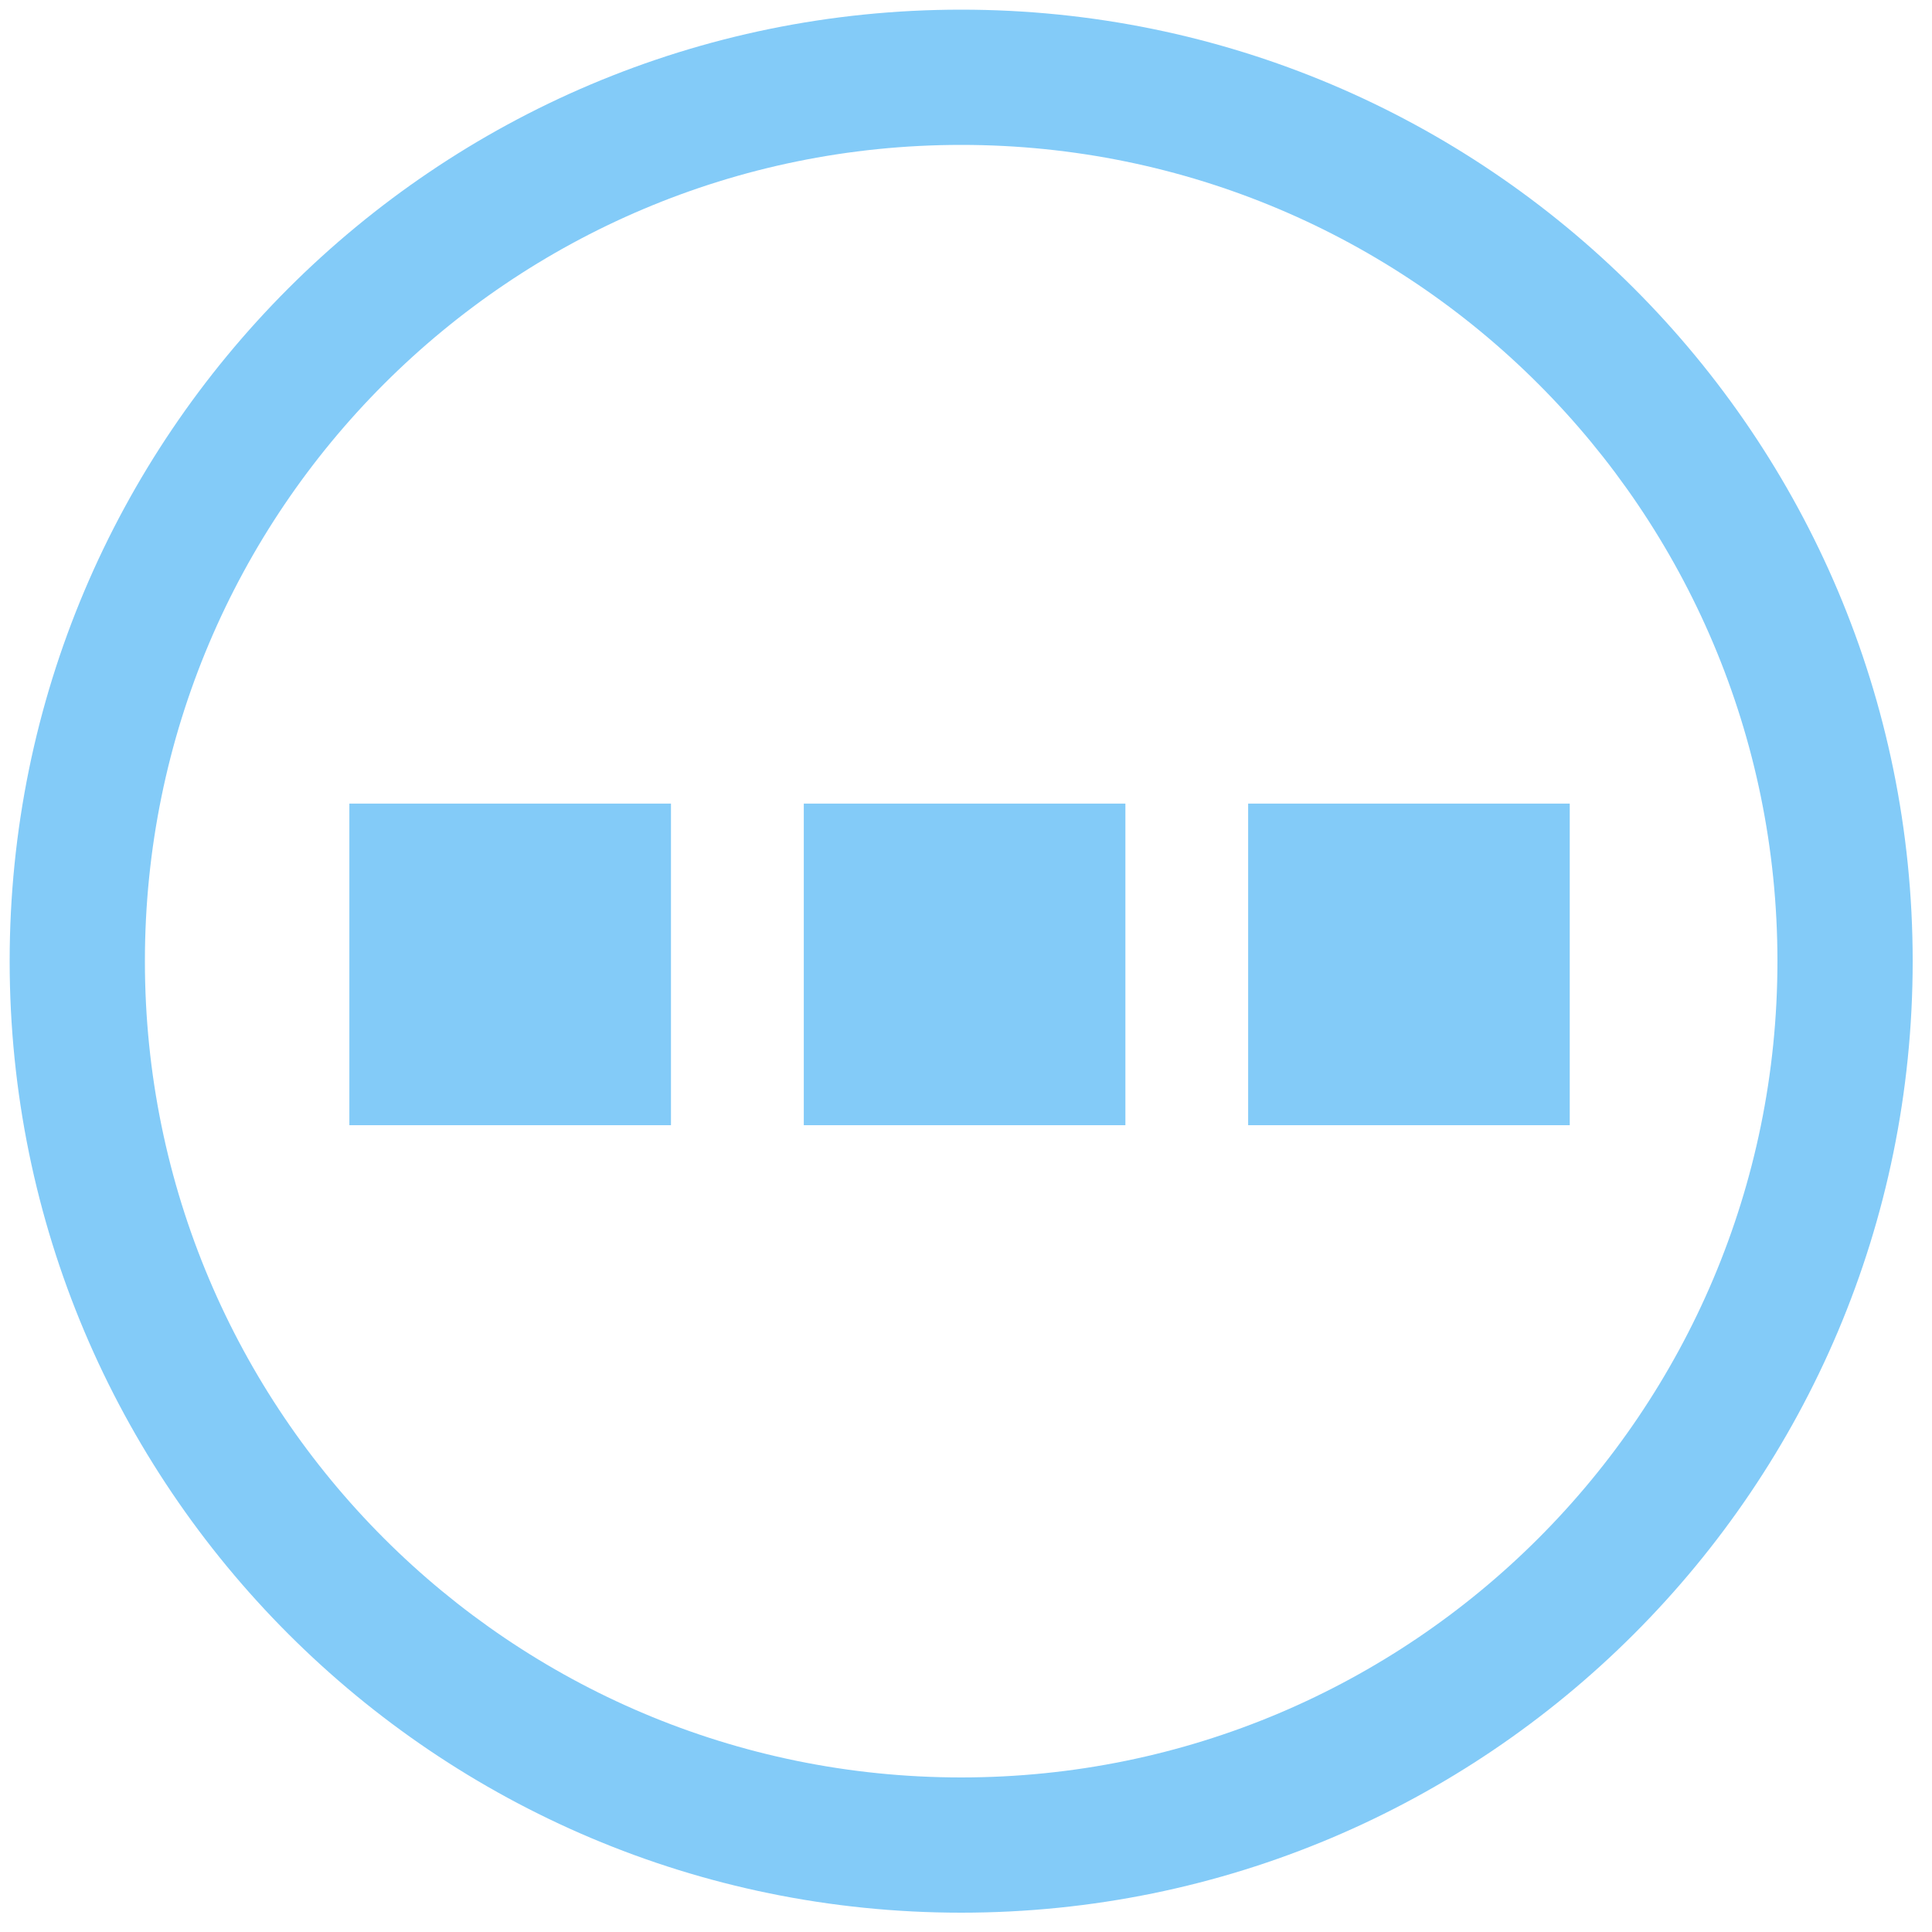 <?xml version="1.0" encoding="utf-8"?>
<!-- Generator: Adobe Illustrator 13.0.0, SVG Export Plug-In . SVG Version: 6.00 Build 14948)  -->
<!DOCTYPE svg PUBLIC "-//W3C//DTD SVG 1.1//EN" "http://www.w3.org/Graphics/SVG/1.1/DTD/svg11.dtd">
<svg version="1.1" id="Layer_1" xmlns="http://www.w3.org/2000/svg" xmlns:xlink="http://www.w3.org/1999/xlink" x="0px" y="0px"
	 width="200px" height="200px" viewBox="0 0 200 200" enable-background="new 0 0 200 200" xml:space="preserve">
<title>Asset 60</title>
<path fill="#83CBF8" d="M99.5,1C45.1,1,1,45.1,1,99.5C1,153.899,45.1,198,99.5,198c54.399,0,98.5-44.101,98.5-98.5
	C198,45.1,153.899,1,99.5,1z M99.5,184C52.832,184,15,146.168,15,99.5S52.832,15,99.5,15S184,52.832,184,99.5S146.168,184,99.5,184z
	"/>
<rect x="36.166" y="83.188" fill="#83CBF8" width="33.292" height="33.291"/>
<rect x="83.208" y="83.188" fill="#83CBF8" width="33.292" height="33.291"/>
<rect x="129.208" y="83.188" fill="#83CBF8" width="33.292" height="33.291"/>
</svg>
